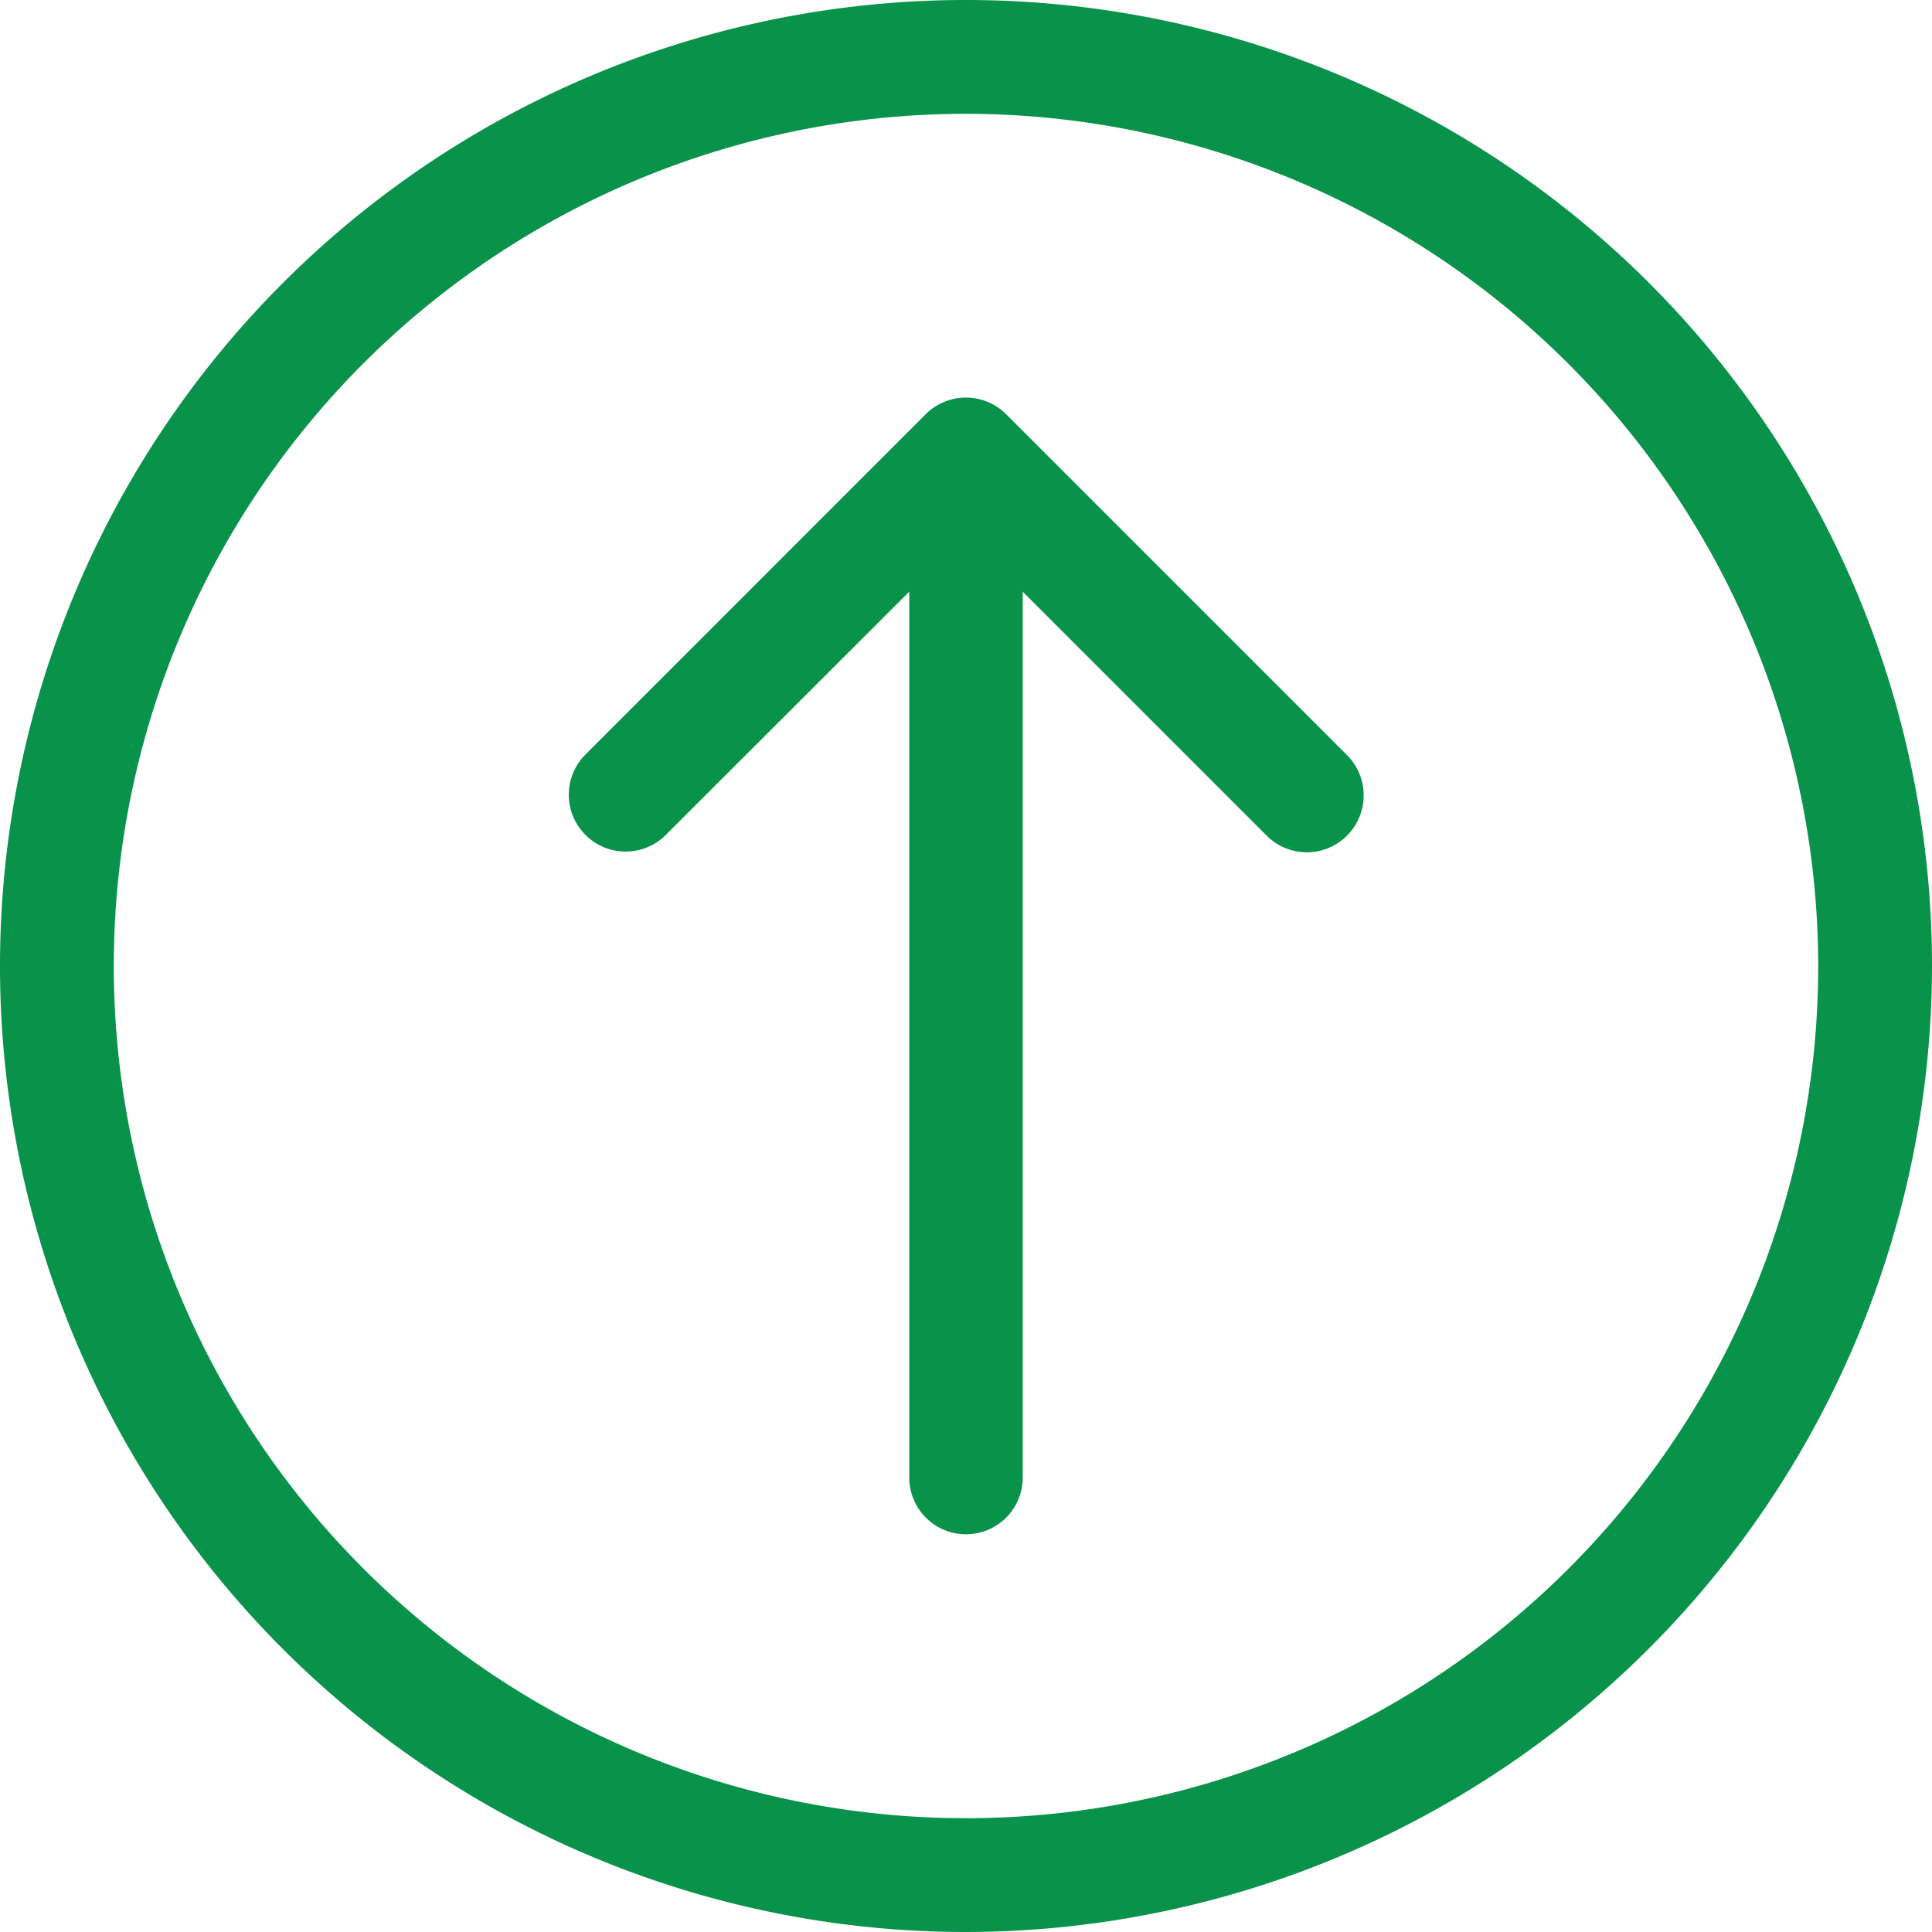<?xml version="1.0" standalone="no"?><!DOCTYPE svg PUBLIC "-//W3C//DTD SVG 1.1//EN" "http://www.w3.org/Graphics/SVG/1.1/DTD/svg11.dtd"><svg t="1586791013546" class="icon" viewBox="0 0 1024 1024" version="1.1" xmlns="http://www.w3.org/2000/svg" p-id="4147" xmlns:xlink="http://www.w3.org/1999/xlink" width="48" height="48"><defs><style type="text/css"></style></defs><path d="M512 1024a512 512 0 1 1 512-512 512.648 512.648 0 0 1-512 512z m0-963.685a451.685 451.685 0 1 0 451.685 451.685 452.225 452.225 0 0 0-451.685-451.685z" fill="#08924a" p-id="4148"></path><path d="M512 813.196a30.076 30.076 0 0 1-30.076-30.076V241.421a30.076 30.076 0 0 1 60.153 0v541.698a30.076 30.076 0 0 1-30.076 30.076z" fill="#08924a" p-id="4149"></path><path d="M692.62 451.739a30.076 30.076 0 0 1-21.275-8.856L512 283.538 352.547 442.884a30.13 30.13 0 0 1-42.604-42.604l180.674-180.728a30.184 30.184 0 0 1 42.658 0l180.728 180.728a30.184 30.184 0 0 1-21.599 51.459z" fill="#08924a" p-id="4150"></path></svg>